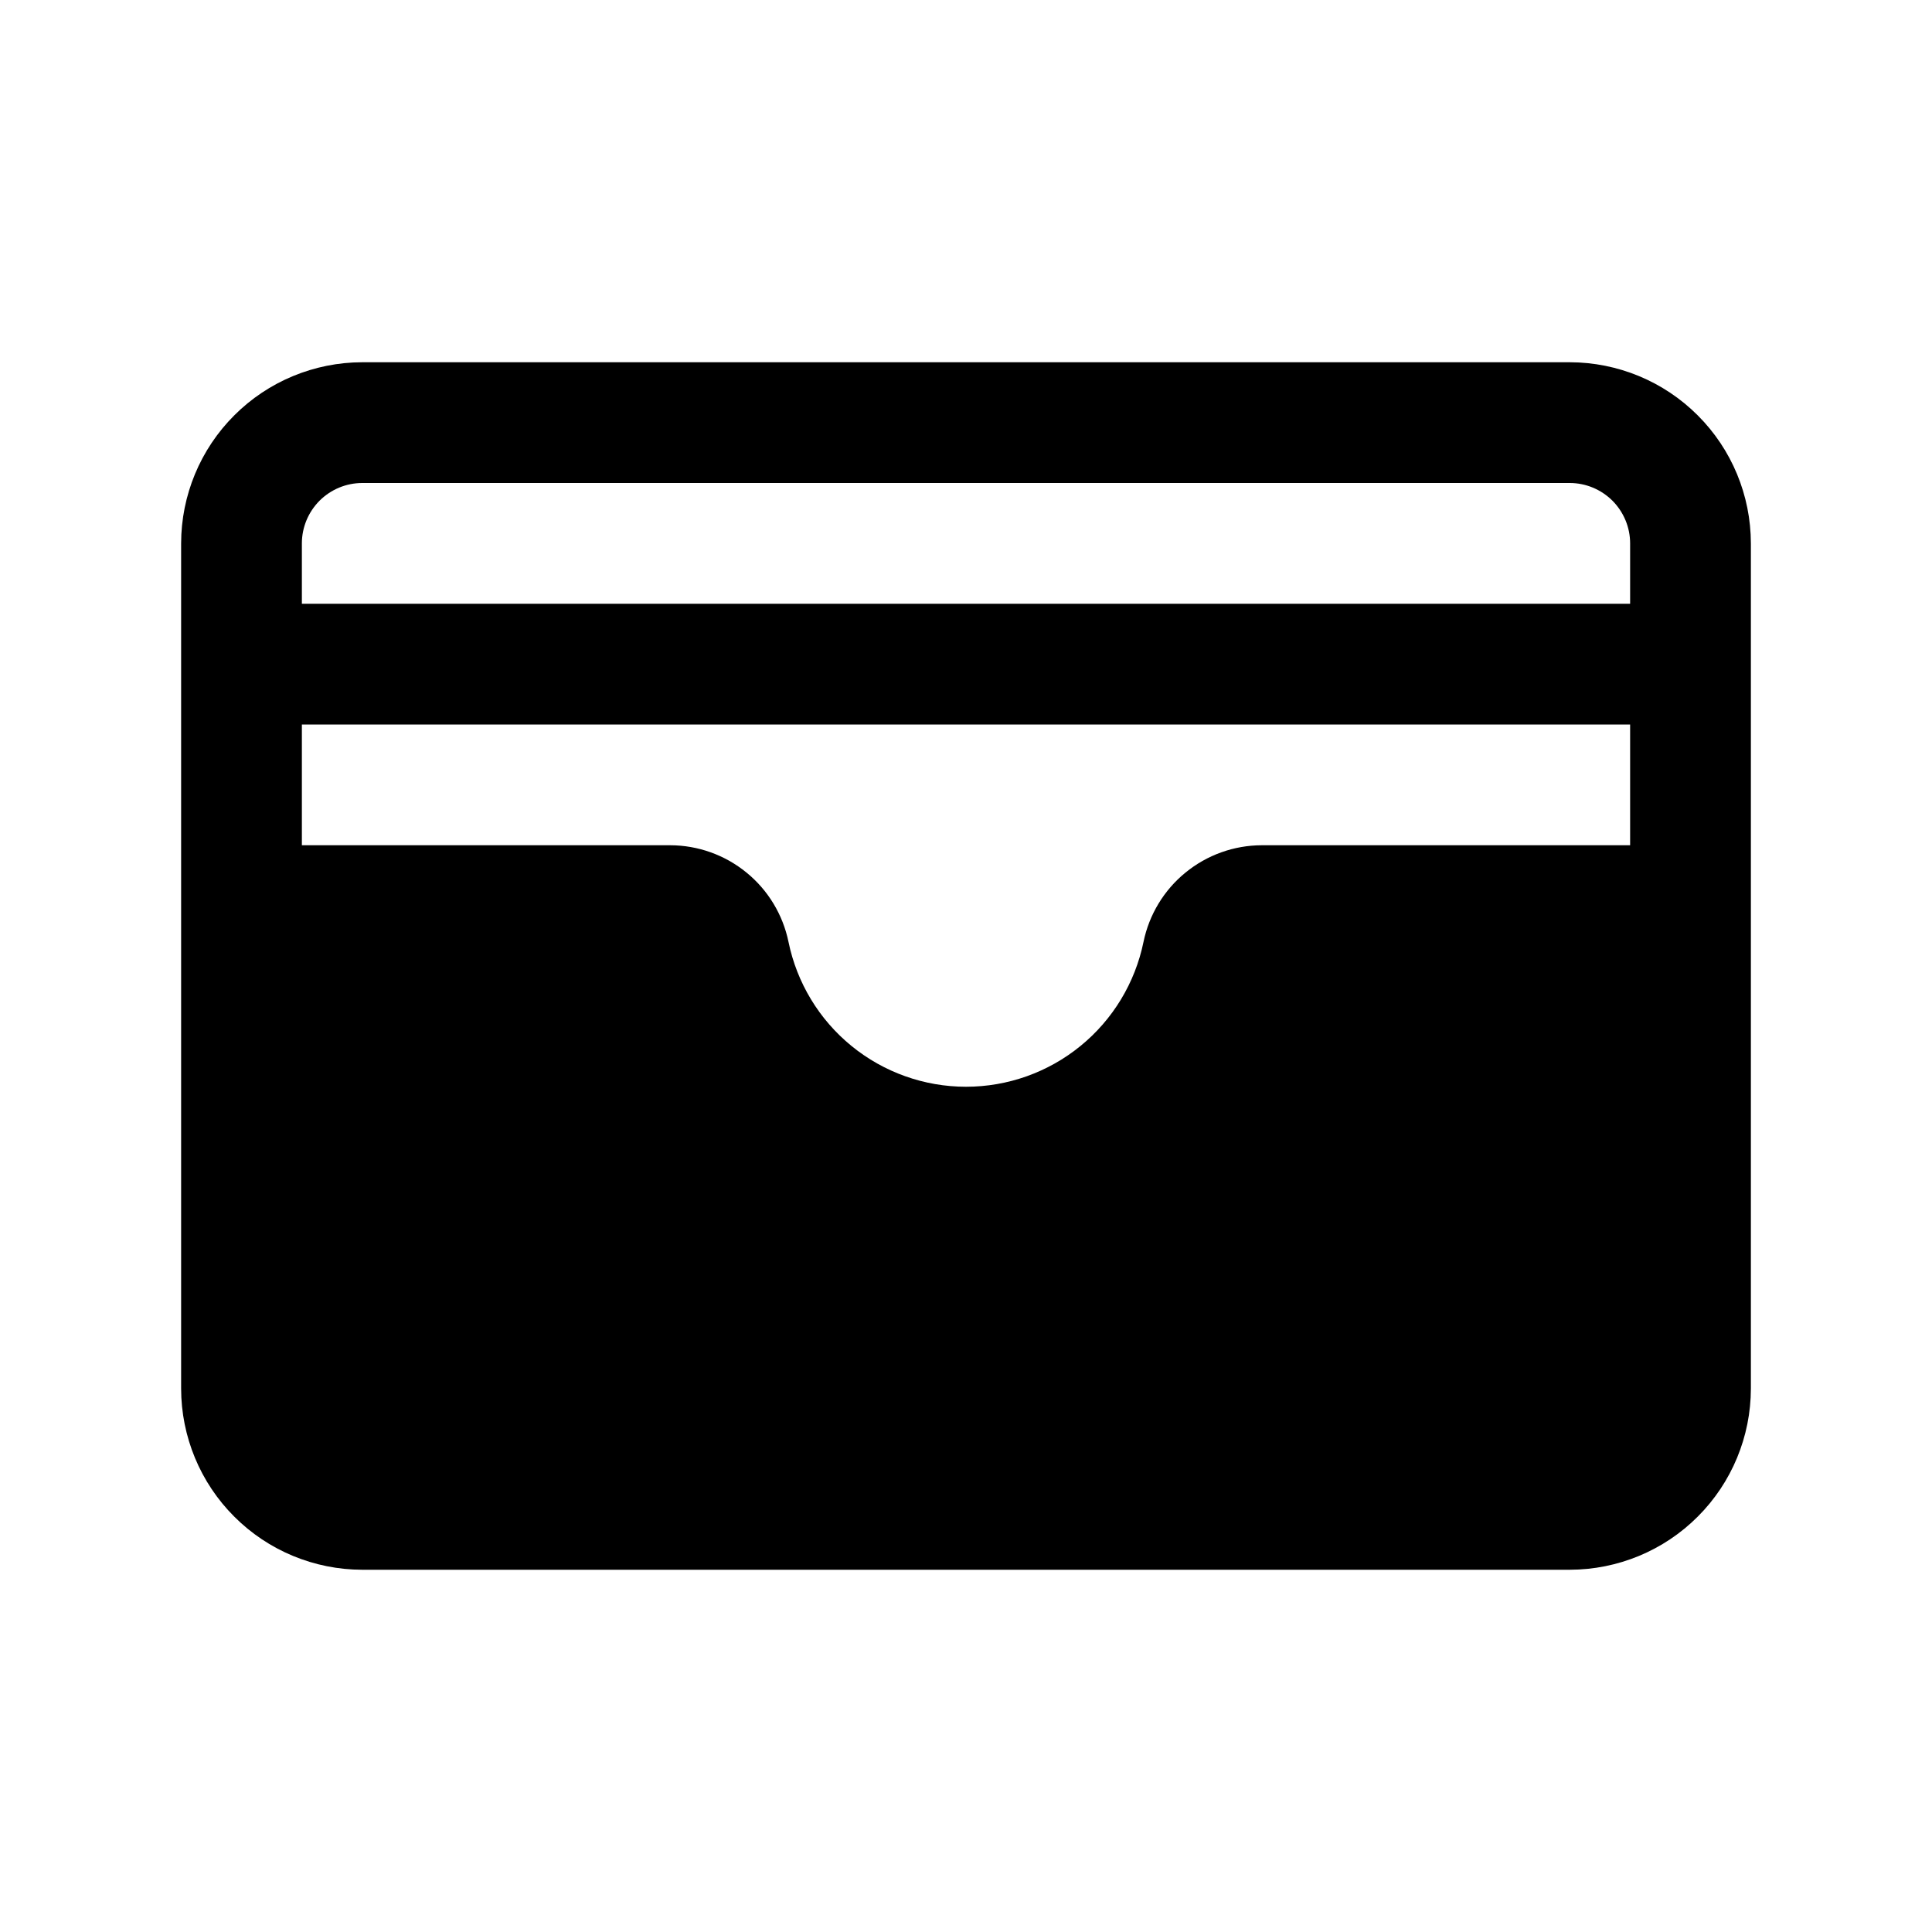 <svg width="32" height="32" viewBox="0 0 32 32" fill="none" xmlns="http://www.w3.org/2000/svg">
<path d="M26 6H6C5.205 6.001 4.442 6.317 3.88 6.88C3.317 7.442 3.001 8.205 3 9V23C3.001 23.795 3.317 24.558 3.88 25.12C4.442 25.683 5.205 25.999 6 26H26C26.795 25.999 27.558 25.683 28.12 25.12C28.683 24.558 28.999 23.795 29 23V9C28.999 8.205 28.683 7.442 28.12 6.88C27.558 6.317 26.795 6.001 26 6ZM18.94 15.601C18.801 16.278 18.433 16.887 17.897 17.324C17.362 17.761 16.692 18 16 18C15.309 18 14.638 17.761 14.103 17.324C13.567 16.887 13.199 16.278 13.06 15.601C12.967 15.15 12.722 14.744 12.365 14.453C12.008 14.161 11.562 14.001 11.101 14H5V12H27V14H20.899C20.438 14.001 19.992 14.161 19.635 14.453C19.278 14.744 19.033 15.15 18.94 15.601ZM6 8H26C26.265 8 26.519 8.106 26.707 8.293C26.894 8.481 27 8.735 27 9V10H5V9C5 8.735 5.106 8.481 5.293 8.293C5.481 8.106 5.735 8 6 8Z" fill="black"/>
</svg>
